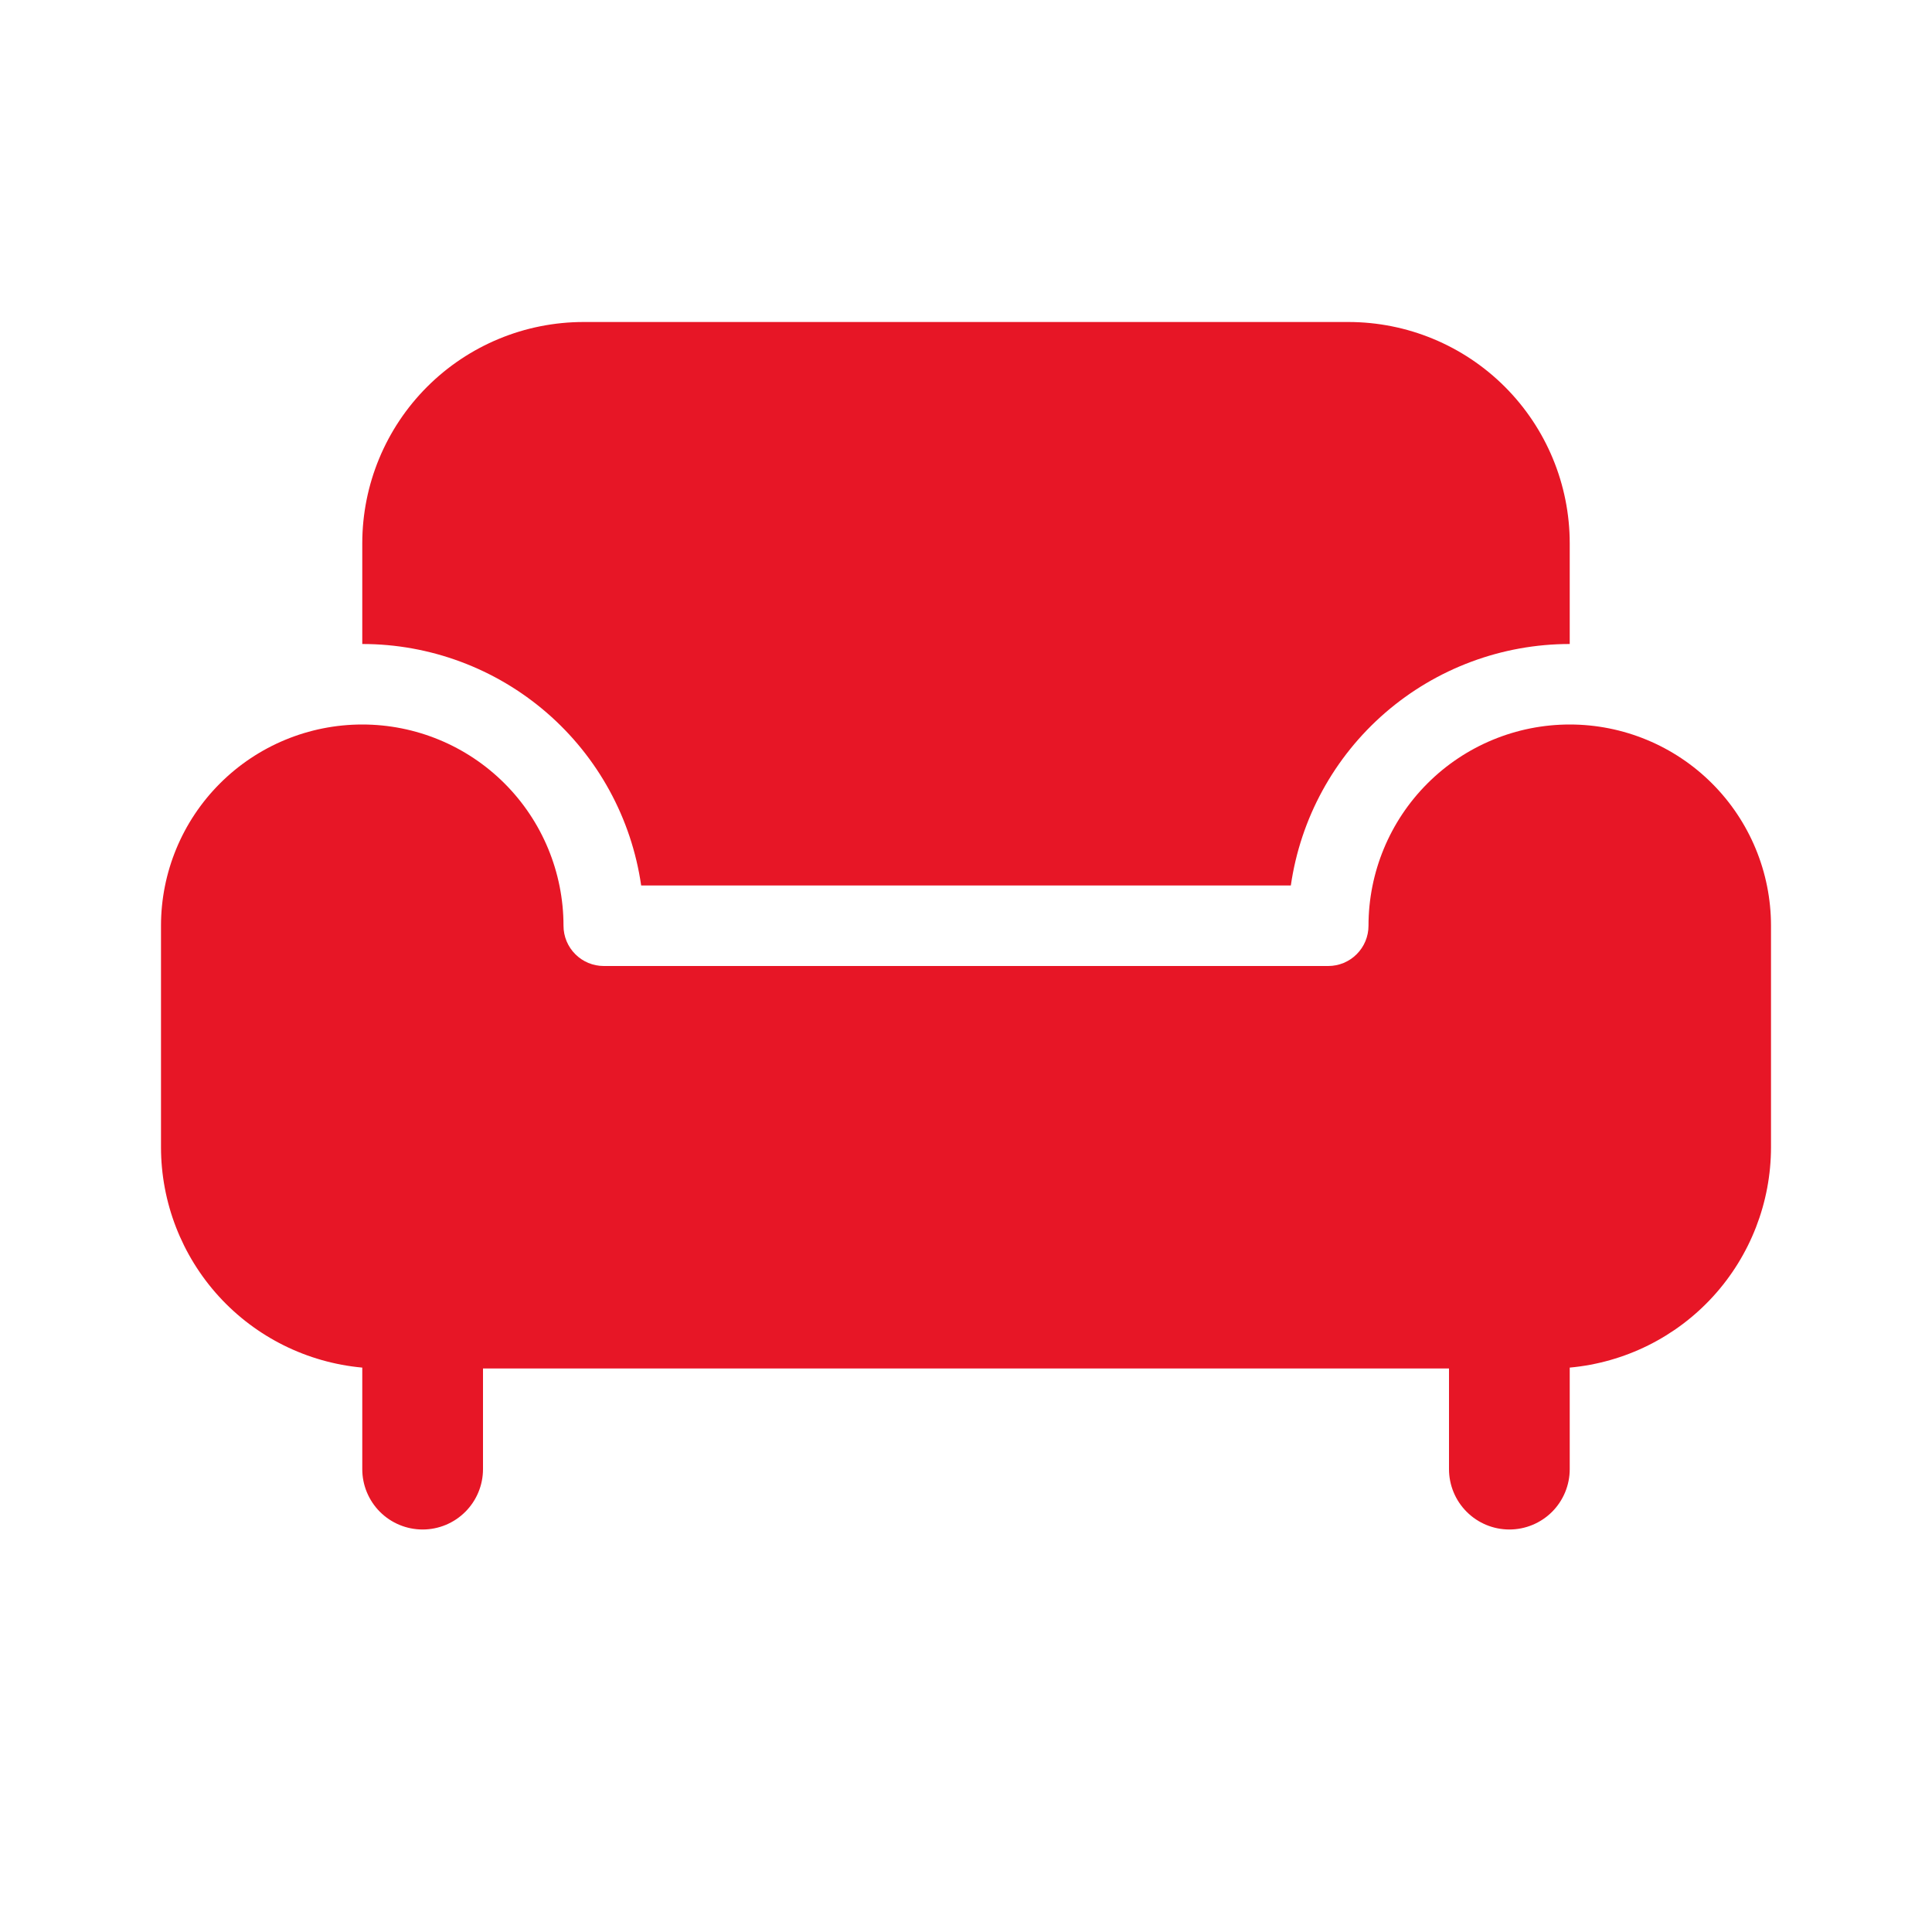 <svg width="45" height="45" viewBox="0 0 45 45" fill="none" xmlns="http://www.w3.org/2000/svg">
<path d="M31.406 7.5H13.594C12.226 7.5 10.915 8.043 9.948 9.01C8.981 9.977 8.438 11.289 8.438 12.656V15C10.016 15 11.541 15.568 12.735 16.601C13.928 17.634 14.709 19.063 14.934 20.625H30.066C30.291 19.063 31.072 17.634 32.265 16.601C33.459 15.568 34.984 15 36.562 15V12.656C36.562 11.289 36.019 9.977 35.052 9.01C34.085 8.043 32.774 7.5 31.406 7.5ZM31.875 21.562C31.875 20.319 32.369 19.127 33.248 18.248C34.127 17.369 35.319 16.875 36.562 16.875C37.806 16.875 38.998 17.369 39.877 18.248C40.756 19.127 41.25 20.319 41.25 21.562V26.719C41.25 28.005 40.769 29.245 39.902 30.196C39.035 31.146 37.844 31.737 36.562 31.854V34.219C36.562 34.592 36.414 34.949 36.151 35.213C35.887 35.477 35.529 35.625 35.156 35.625C34.783 35.625 34.426 35.477 34.162 35.213C33.898 34.949 33.75 34.592 33.75 34.219V31.875H11.25V34.219C11.25 34.592 11.102 34.949 10.838 35.213C10.574 35.477 10.217 35.625 9.844 35.625C9.471 35.625 9.113 35.477 8.849 35.213C8.586 34.949 8.438 34.592 8.438 34.219V31.854C7.156 31.737 5.965 31.146 5.098 30.196C4.231 29.245 3.75 28.005 3.75 26.719V21.562C3.75 20.319 4.244 19.127 5.123 18.248C6.002 17.369 7.194 16.875 8.438 16.875C9.681 16.875 10.873 17.369 11.752 18.248C12.631 19.127 13.125 20.319 13.125 21.562C13.125 21.811 13.224 22.05 13.4 22.225C13.575 22.401 13.814 22.5 14.062 22.5H30.938C31.186 22.5 31.425 22.401 31.6 22.225C31.776 22.05 31.875 21.811 31.875 21.562Z" fill="#E71626"/>
</svg>
